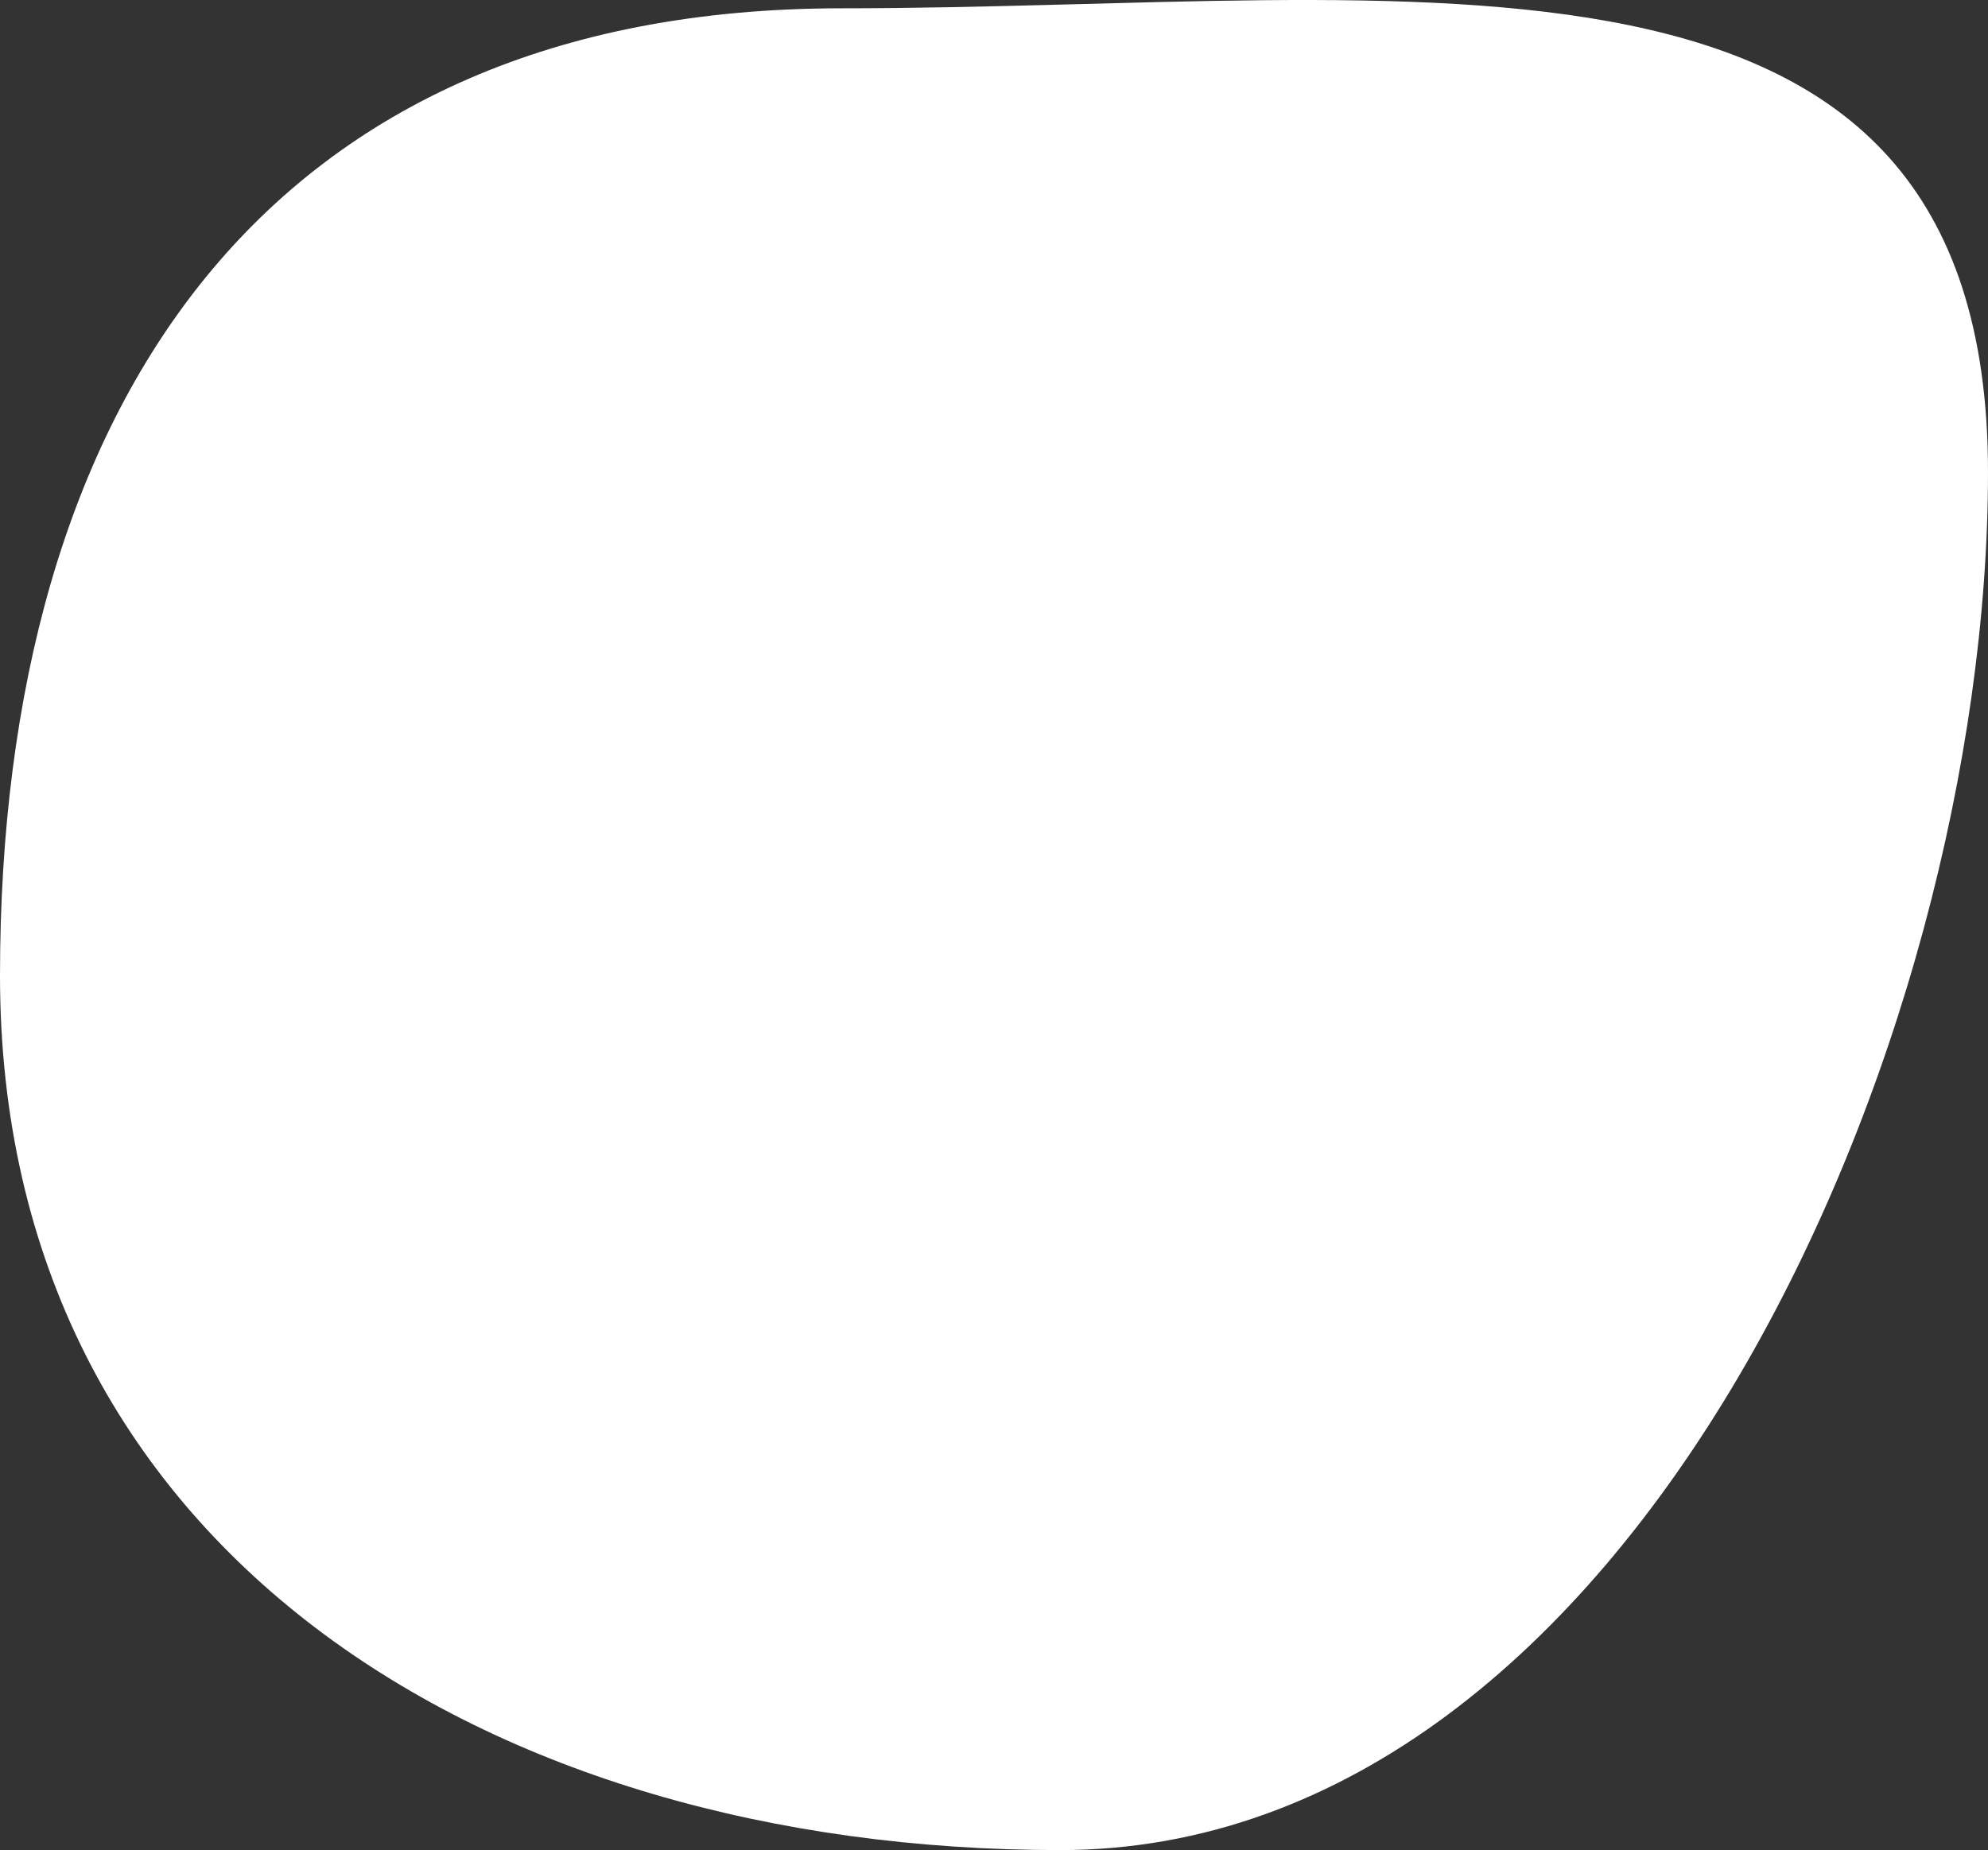 <svg xmlns="http://www.w3.org/2000/svg" width="480" height="446.805" viewBox="0 0 480 446.805">
  <rect x="0" y="0" width="480" height="446.805" fill="#333333" stroke="none"/>
  <path id="Path_968" data-name="Path 968" d="M233.8,43.6c138.347,0,276.8-26.347,276.8,112s-85.653,332.8-224,332.8-256-72.853-256-211.2S95.453,43.6,233.8,43.6Z" transform="translate(-30.6 -41.595)" fill="#fff"/>
</svg>
